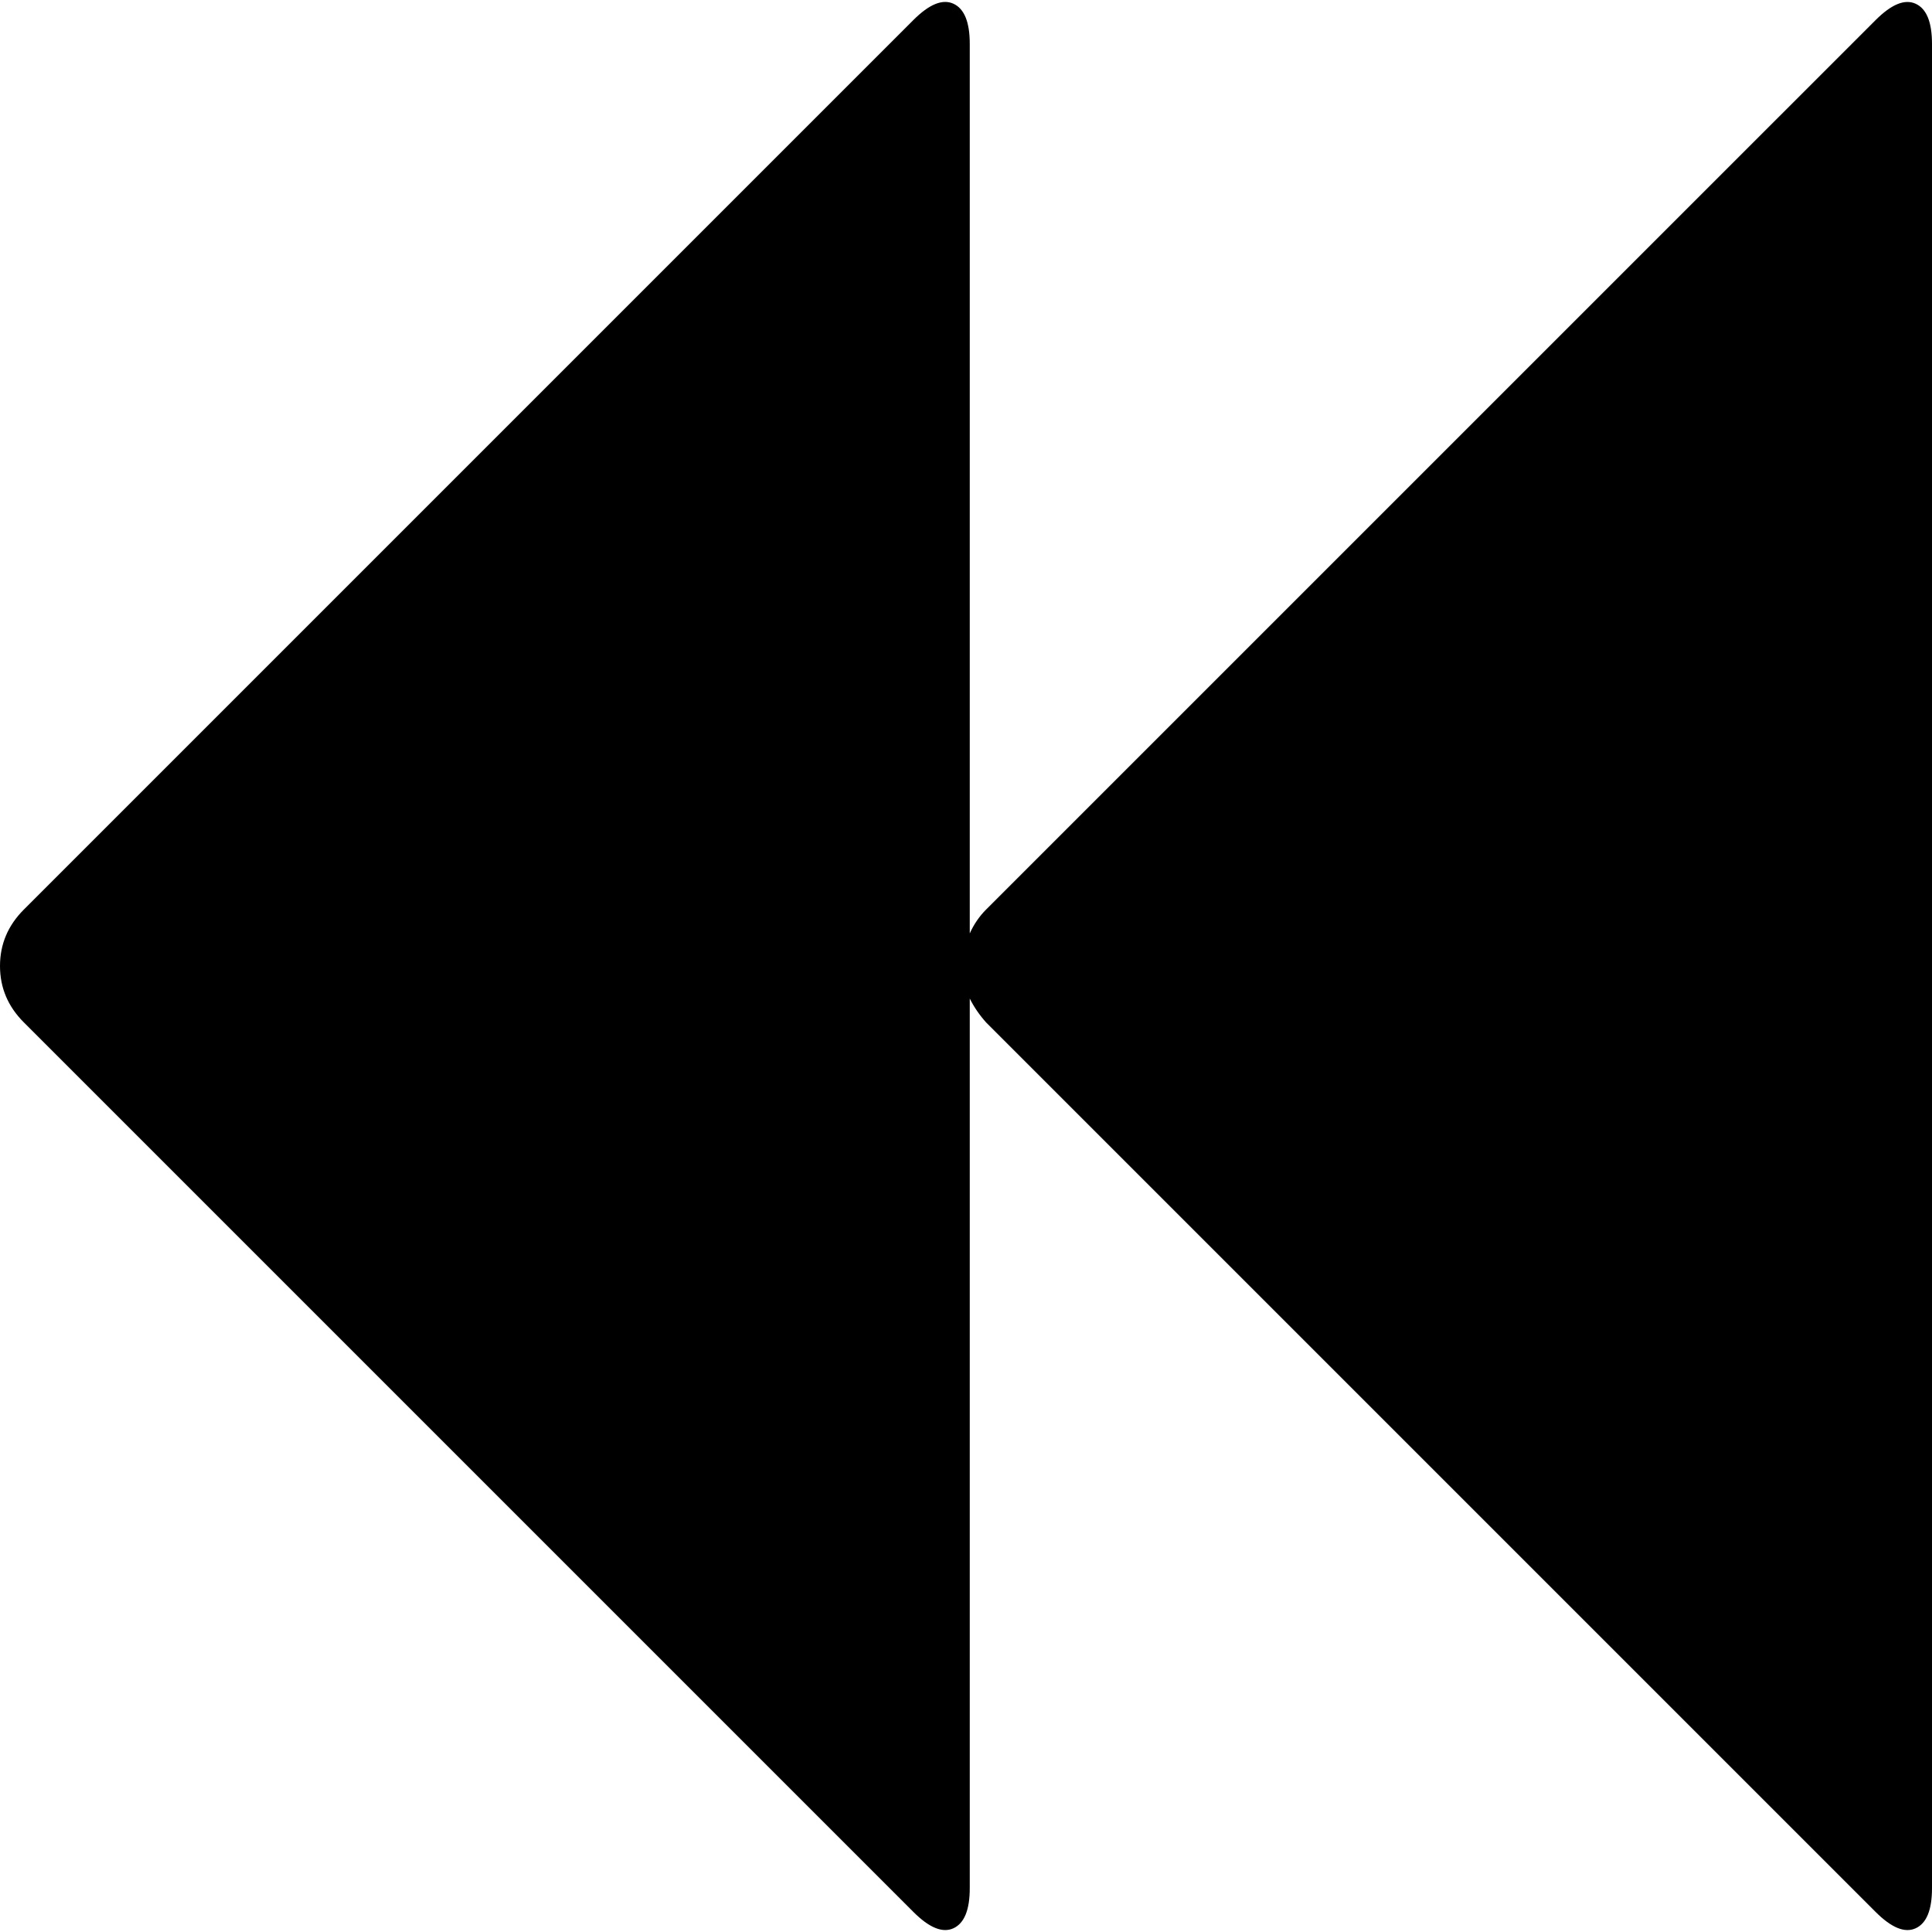 <svg xmlns="http://www.w3.org/2000/svg" viewBox="0 0 440.25 440.251">
  <path d="M436.538.861c-2.471-1.143-5.513.094-9.134 3.709L224.692 207.273c-1.521 1.524-2.762 3.333-3.711 5.424V9.989c0-4.948-1.237-7.994-3.711-9.137-2.474-1.141-5.52.096-9.136 3.711L5.424 207.273C1.809 210.891 0 215.172 0 220.12s1.809 9.233 5.424 12.847l202.71 202.709c3.616 3.62 6.662 4.862 9.136 3.72 2.474-1.144 3.711-4.189 3.711-9.138V227.546c.953 1.903 2.19 3.717 3.711 5.425l202.712 202.711c3.621 3.617 6.663 4.86 9.134 3.717 2.478-1.143 3.713-4.188 3.713-9.137V9.996c-.003-4.948-1.236-7.994-3.713-9.135z"/>
</svg>

